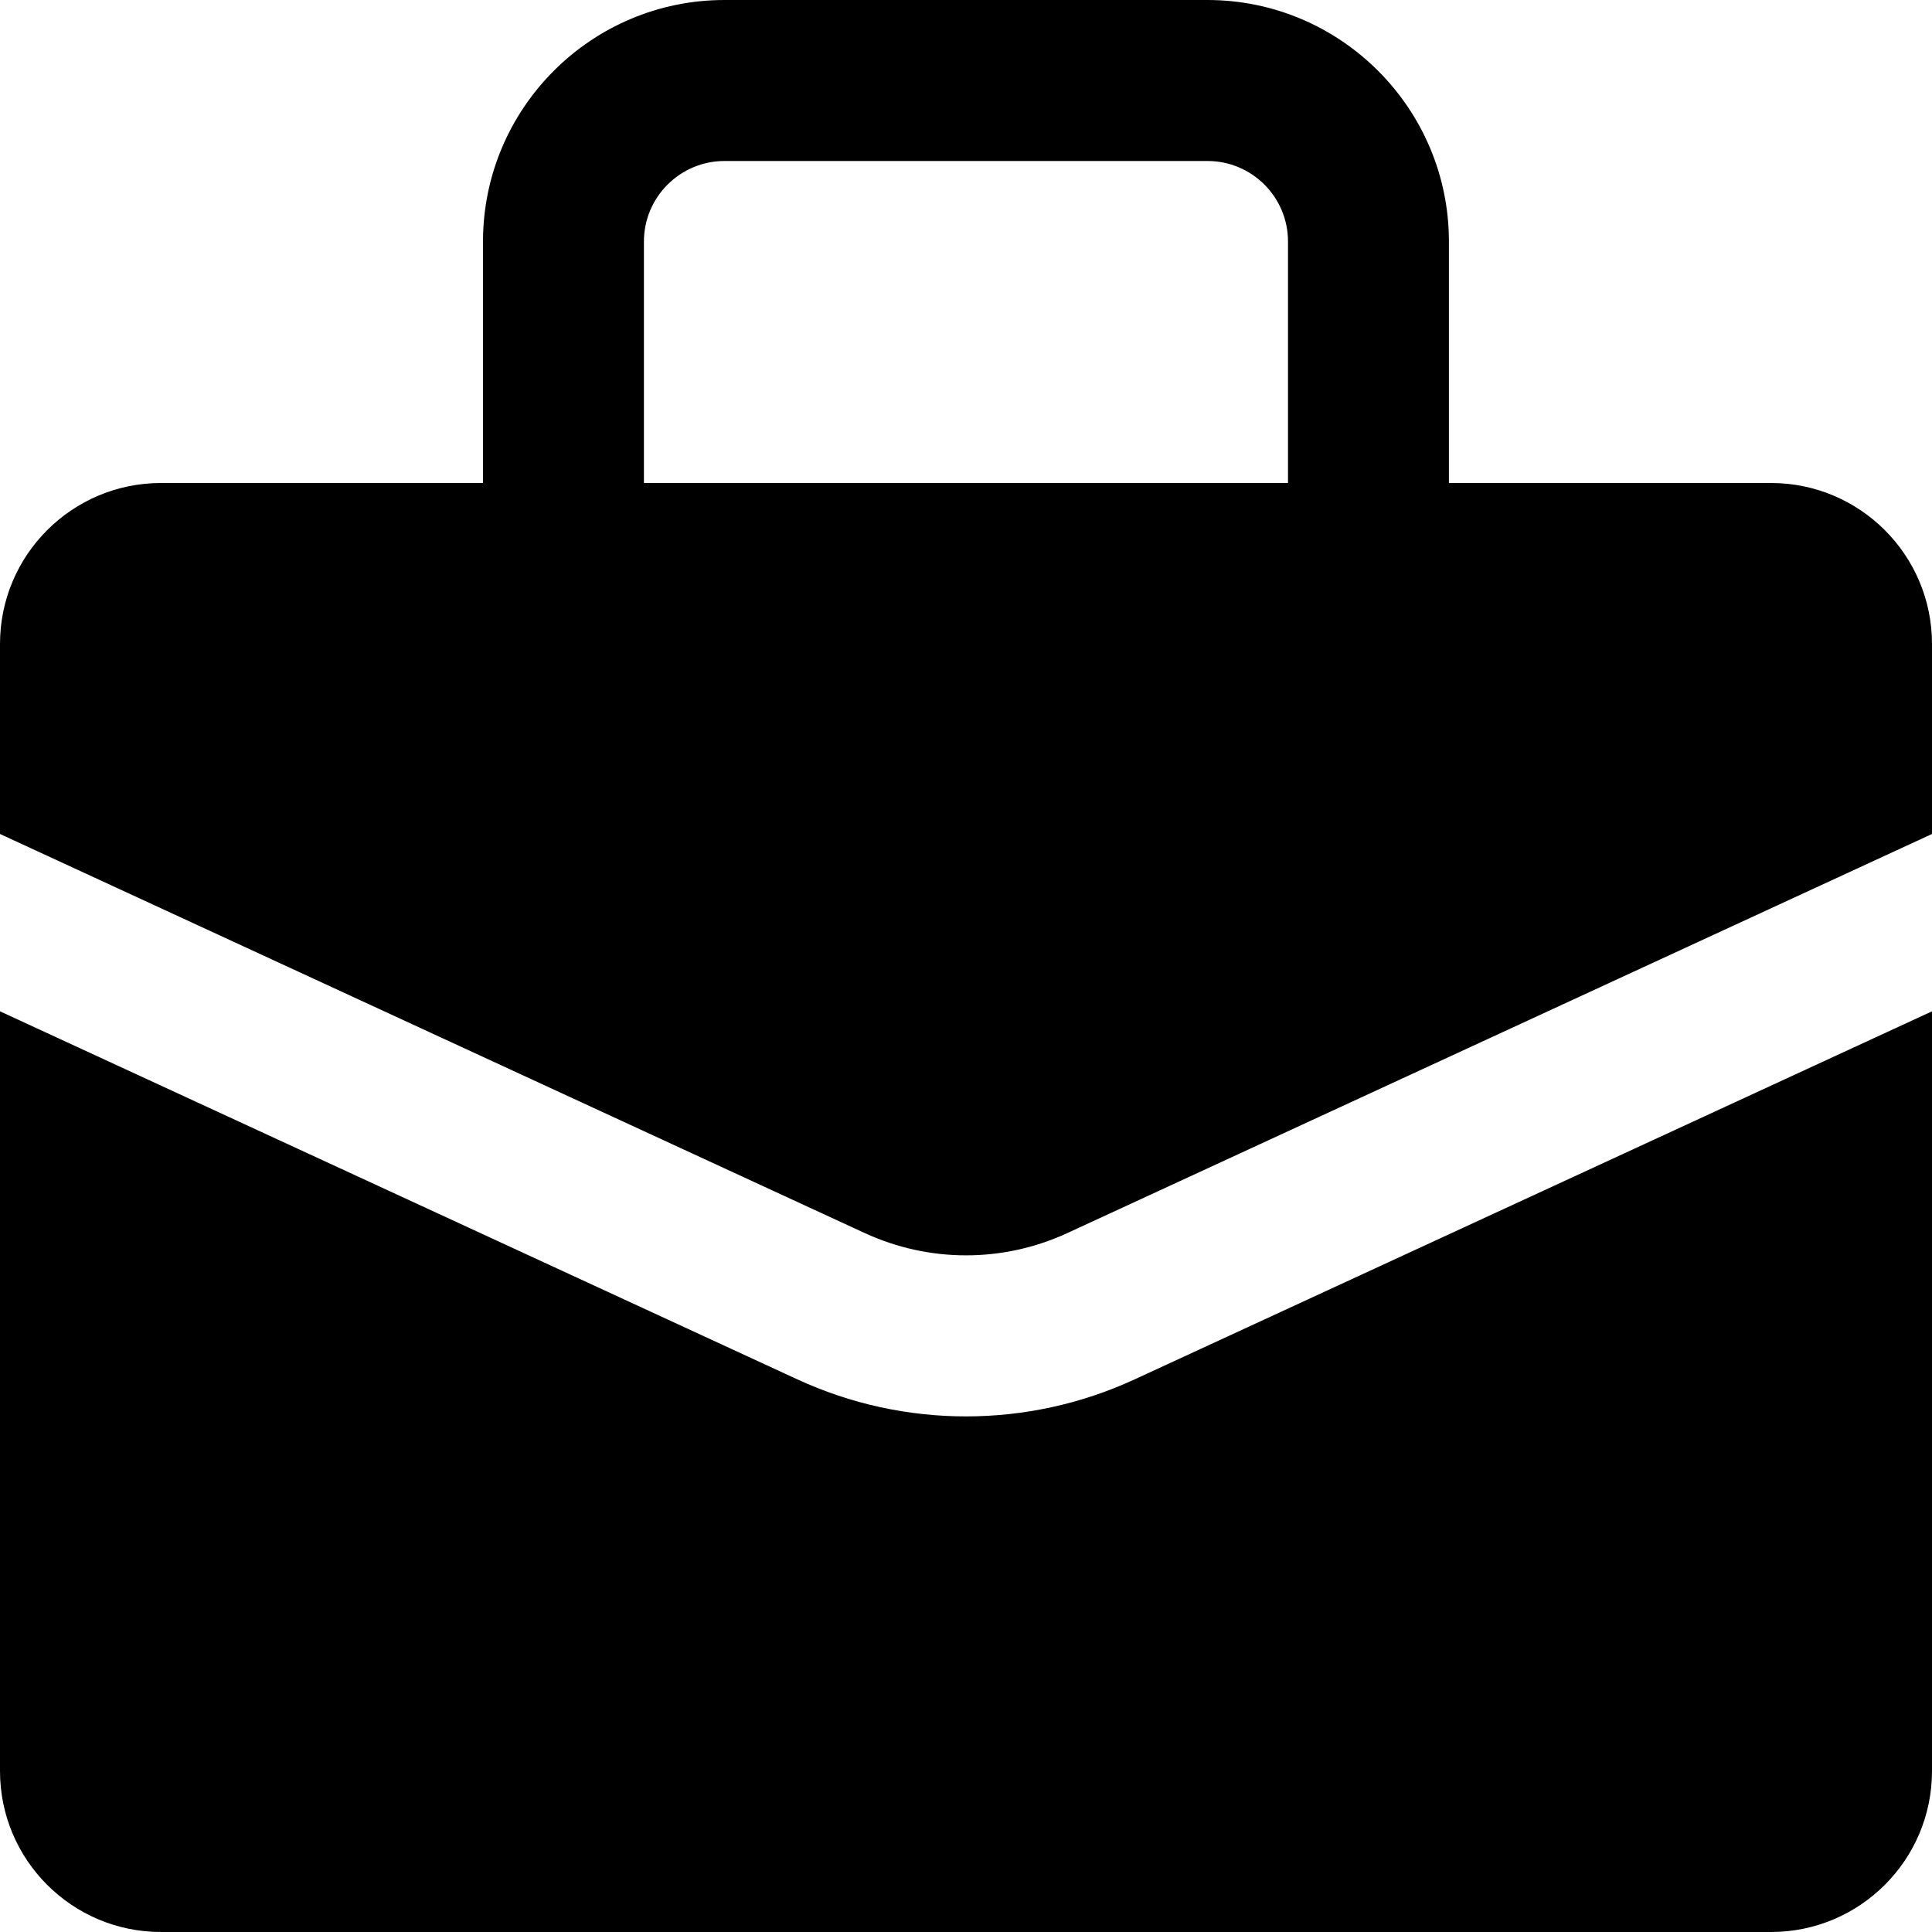 <svg
  width="24"
  height="24"
  viewBox="0 0 24 24"
  fill="none"
  xmlns="http://www.w3.org/2000/svg"
>
  <path
    fill-rule="evenodd"
    d="M12 17.595C11.285 17.595 10.57 17.442 9.905 17.135L0 12.563V22C0 23.105 0.896 24 2 24H22C23.104 24 24 23.105 24 22V12.563L14.095 17.135C13.43 17.442 12.715 17.595 12 17.595ZM22 6H17.999V3.001C17.999 1.346 16.653 0 14.998 0H9C7.345 0 6 1.346 6 3.001V6H2C0.896 6 0 6.895 0 8V10.36L10.743 15.318C11.542 15.686 12.459 15.687 13.258 15.318L24 10.36V8C24 6.895 23.104 6 22 6ZM16 6H7.999V3.001C7.999 2.449 8.448 2 9 2H15C15.552 2 16 2.448 16 3V6Z"
    fill="currentColor"
  />
</svg>
